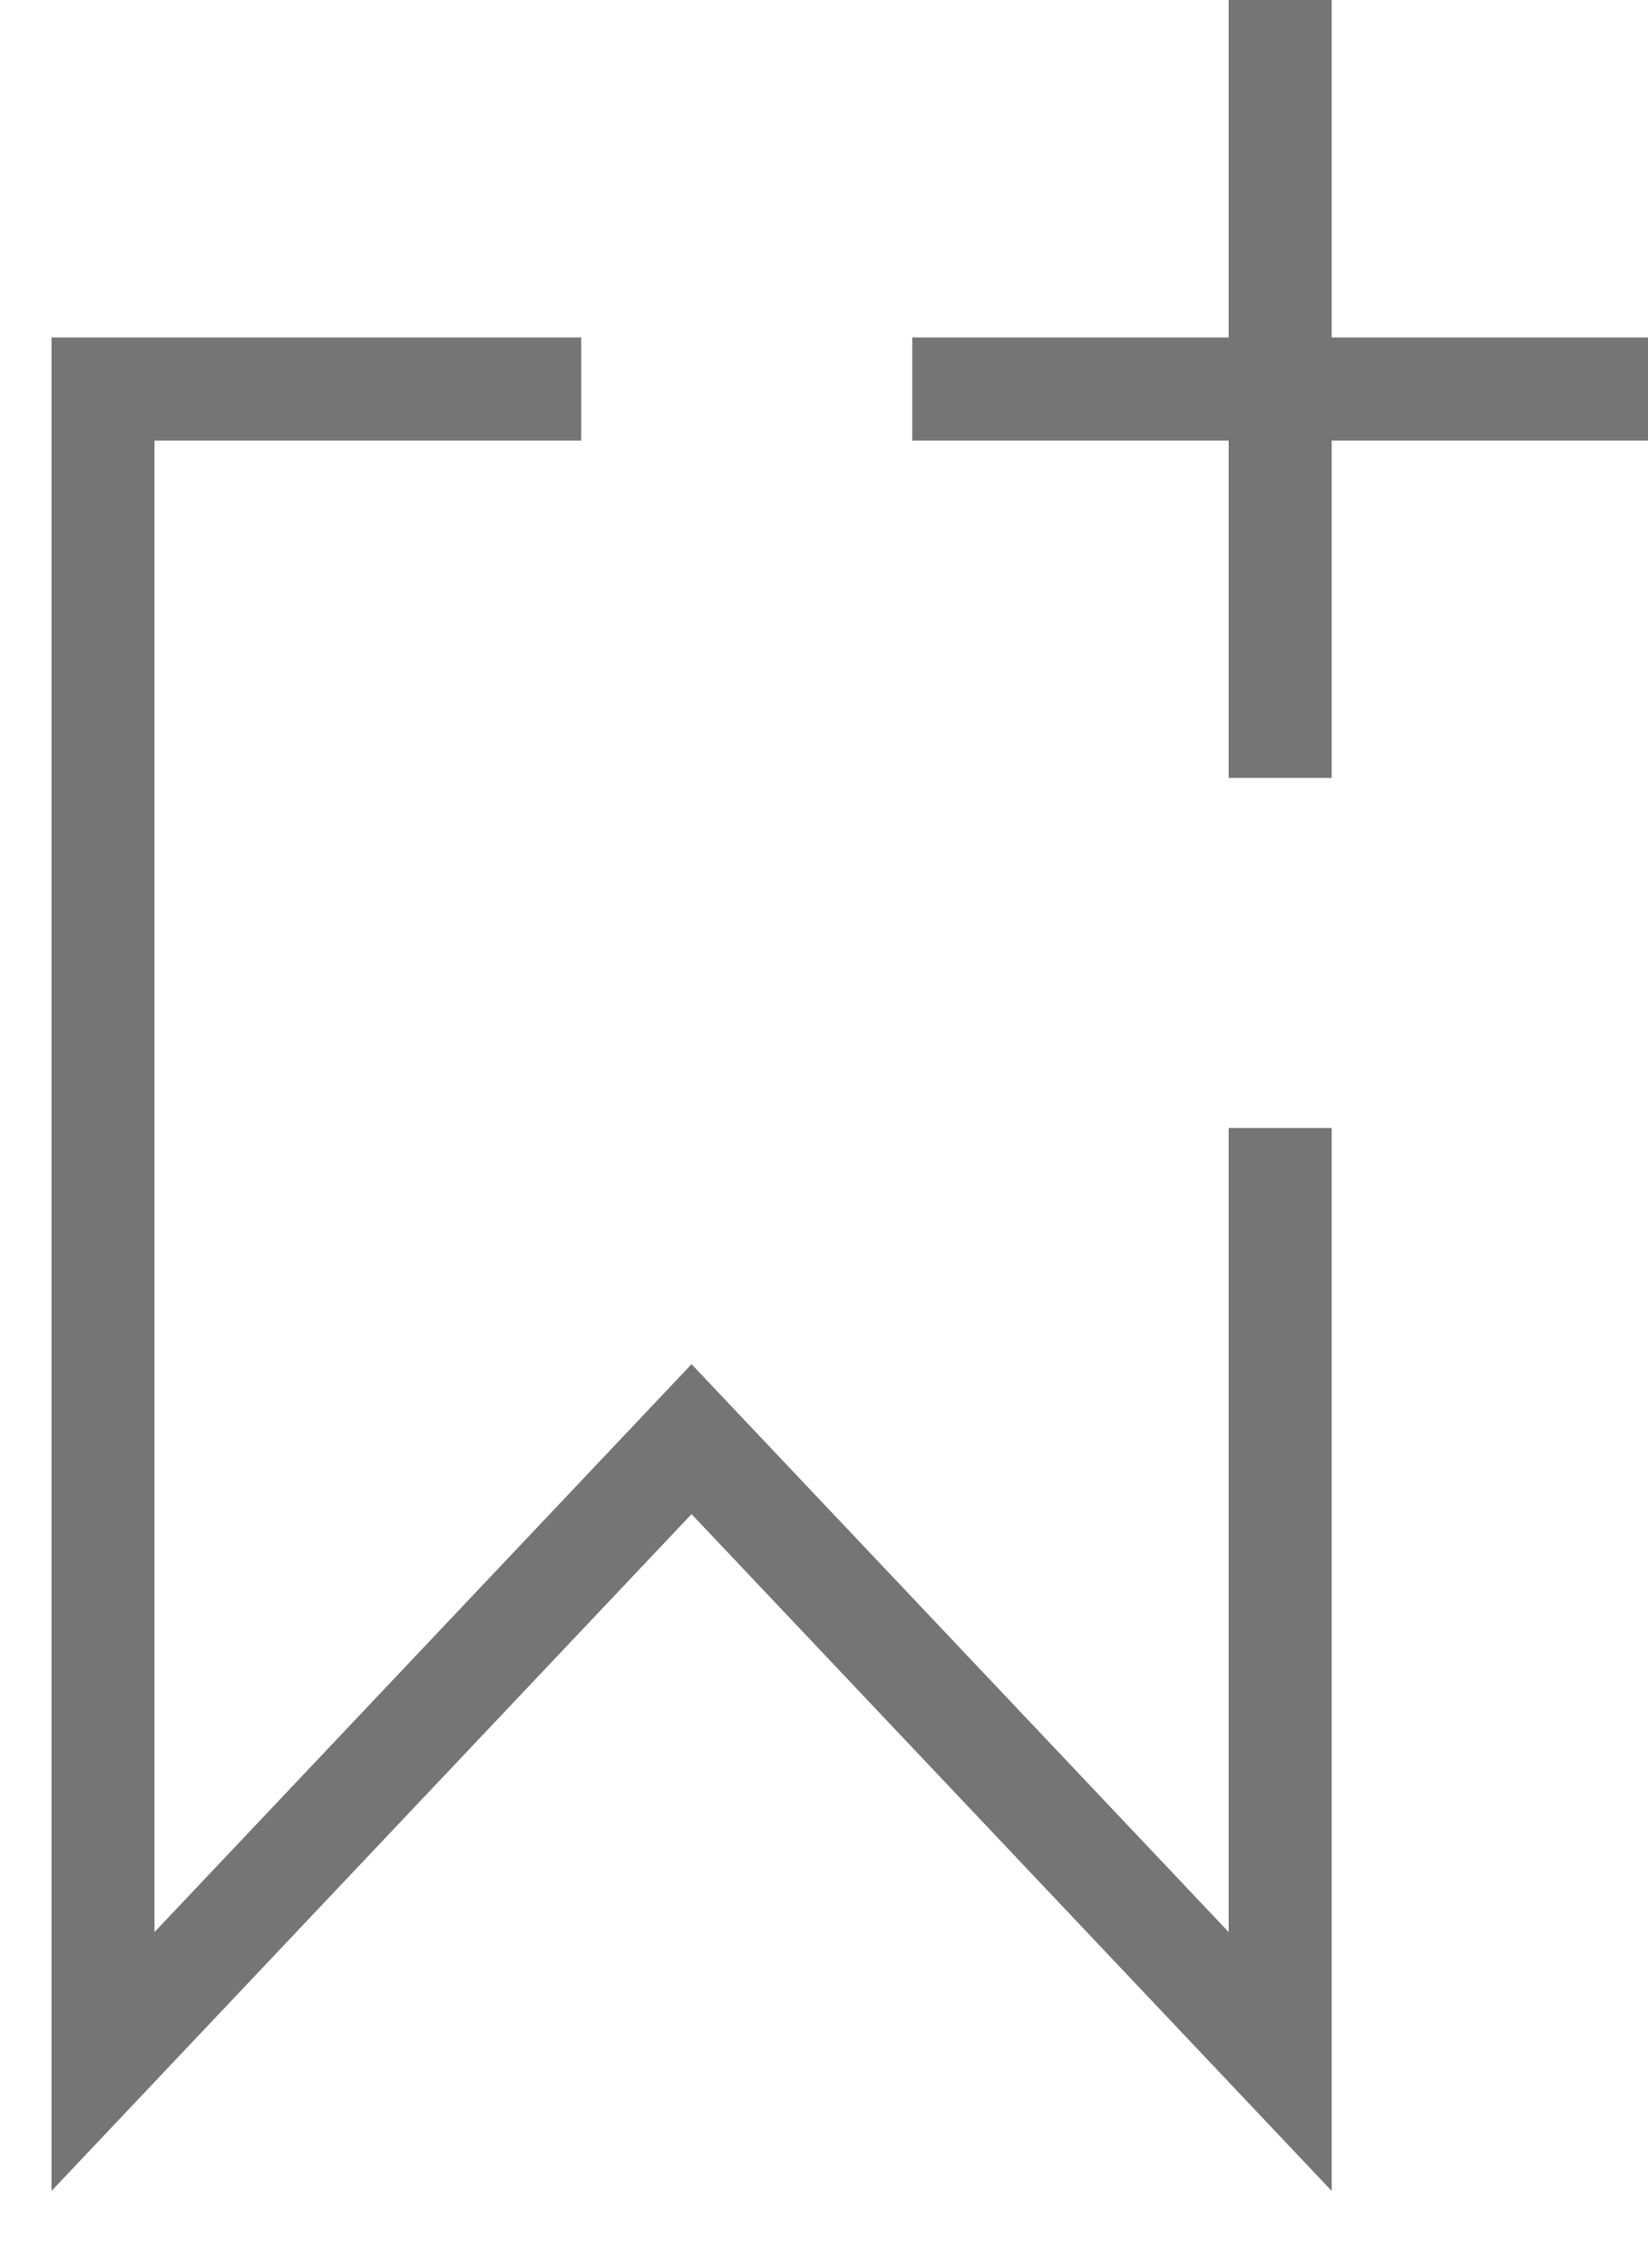 <svg width="16" height="22" viewBox="0 0 16 22" fill="none" xmlns="http://www.w3.org/2000/svg">
<path d="M5.643 3.774H1V20L6.714 13.962L12.429 20V10.943M12.429 0V7.547M8.857 3.774H16" stroke="#757575"/>
</svg>
